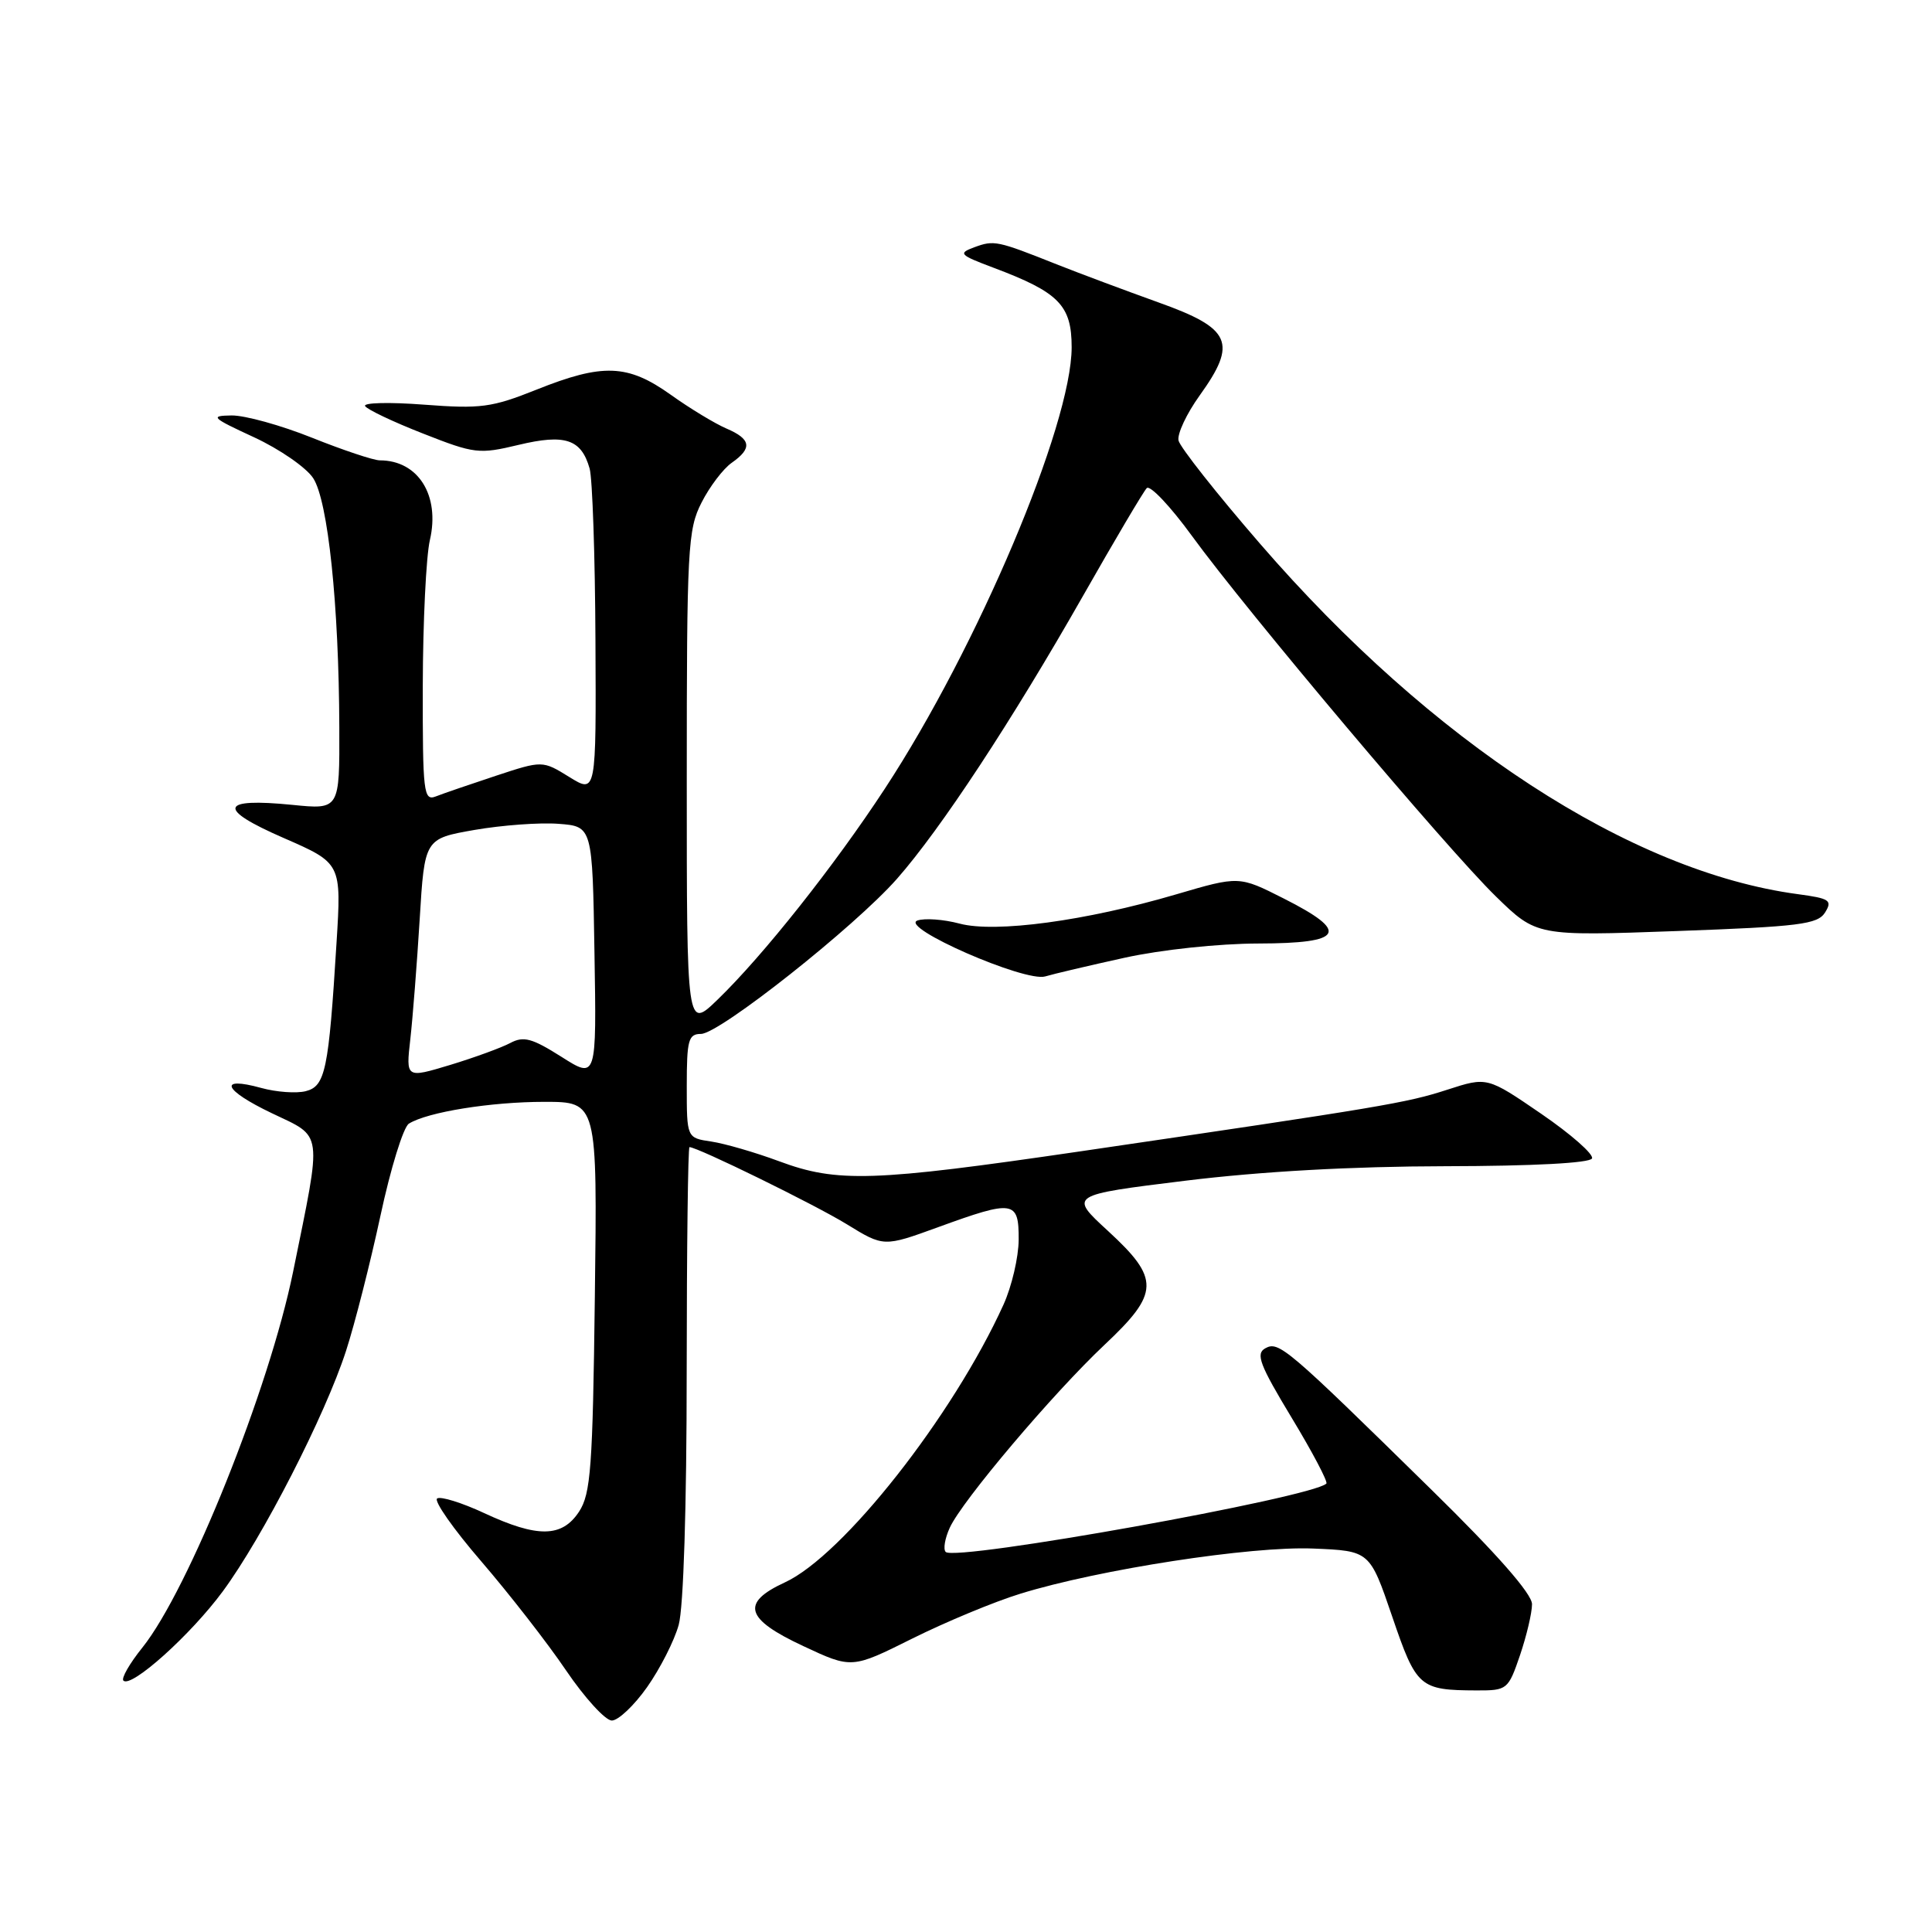 <?xml version="1.0" encoding="UTF-8" standalone="no"?>
<!DOCTYPE svg PUBLIC "-//W3C//DTD SVG 1.1//EN" "http://www.w3.org/Graphics/SVG/1.1/DTD/svg11.dtd" >
<svg xmlns="http://www.w3.org/2000/svg" xmlns:xlink="http://www.w3.org/1999/xlink" version="1.1" viewBox="0 0 256 256">
 <g >
 <path fill="currentColor"
d=" M 85.74 223.56 C 87.46 221.12 89.35 217.41 89.93 215.31 C 90.57 213.03 90.99 199.59 90.99 181.75 C 91.00 165.39 91.16 152.00 91.36 152.00 C 92.43 152.00 107.99 159.63 112.19 162.21 C 117.10 165.23 117.10 165.23 124.30 162.61 C 134.33 158.96 135.00 159.06 134.98 164.25 C 134.97 166.59 134.06 170.46 132.97 172.87 C 126.28 187.61 111.71 206.13 103.99 209.68 C 98.12 212.39 98.74 214.52 106.43 218.11 C 112.86 221.12 112.86 221.12 120.90 217.11 C 125.32 214.91 131.76 212.23 135.22 211.17 C 145.64 207.95 165.79 204.85 174.00 205.19 C 181.50 205.50 181.50 205.50 184.47 214.19 C 187.68 223.61 188.09 223.96 195.66 223.99 C 199.71 224.00 199.85 223.89 201.41 219.32 C 202.28 216.75 203.00 213.71 203.00 212.56 C 203.00 211.20 198.36 205.91 189.75 197.47 C 170.44 178.51 169.44 177.66 167.65 178.66 C 166.36 179.38 166.91 180.84 171.14 187.84 C 173.91 192.42 175.98 196.35 175.75 196.58 C 173.90 198.43 126.60 206.93 125.31 205.64 C 124.96 205.29 125.20 203.85 125.85 202.43 C 127.47 198.87 139.53 184.62 146.36 178.19 C 153.66 171.33 153.71 169.45 146.82 163.11 C 141.64 158.35 141.64 158.35 157.07 156.45 C 167.11 155.22 179.14 154.55 191.50 154.53 C 203.17 154.51 210.67 154.11 210.95 153.50 C 211.19 152.95 208.17 150.29 204.23 147.59 C 197.06 142.68 197.06 142.68 191.78 144.39 C 186.36 146.15 183.27 146.67 143.08 152.57 C 115.68 156.58 110.94 156.74 103.23 153.87 C 100.08 152.70 96.04 151.53 94.25 151.26 C 91.00 150.78 91.00 150.78 91.00 143.89 C 91.00 137.81 91.22 137.00 92.88 137.00 C 95.32 137.00 113.24 122.82 118.86 116.44 C 124.65 109.86 134.08 95.52 143.48 79.00 C 147.70 71.58 151.51 65.13 151.95 64.68 C 152.38 64.23 155.08 67.08 157.93 71.00 C 165.20 80.99 191.70 112.43 198.20 118.77 C 203.60 124.04 203.60 124.04 222.15 123.37 C 238.46 122.78 240.84 122.48 241.83 120.91 C 242.83 119.30 242.45 119.05 238.22 118.48 C 216.06 115.51 189.74 98.37 167.00 72.09 C 161.22 65.42 156.35 59.24 156.16 58.37 C 155.97 57.50 157.23 54.81 158.97 52.39 C 163.99 45.40 163.16 43.52 153.50 40.07 C 149.10 38.49 143.03 36.22 140.00 35.02 C 132.11 31.88 131.72 31.80 129.11 32.76 C 126.93 33.57 127.11 33.77 131.63 35.47 C 140.31 38.73 142.00 40.44 142.00 46.01 C 142.00 56.29 129.53 85.77 117.25 104.50 C 110.56 114.72 101.12 126.62 95.09 132.45 C 91.00 136.41 91.00 136.41 91.00 103.41 C 91.00 72.65 91.13 70.16 92.96 66.59 C 94.03 64.48 95.83 62.11 96.96 61.32 C 99.72 59.39 99.53 58.18 96.25 56.78 C 94.74 56.13 91.41 54.12 88.87 52.30 C 83.17 48.24 79.87 48.12 71.09 51.63 C 65.16 54.00 63.70 54.19 56.19 53.62 C 51.61 53.27 48.10 53.35 48.38 53.81 C 48.67 54.27 52.12 55.91 56.06 57.45 C 62.89 60.14 63.48 60.20 68.71 58.95 C 74.88 57.47 77.03 58.19 78.13 62.09 C 78.50 63.42 78.85 73.65 78.90 84.83 C 79.00 105.16 79.00 105.16 75.44 102.96 C 71.88 100.76 71.88 100.76 65.69 102.80 C 62.28 103.93 58.71 105.15 57.75 105.53 C 56.13 106.16 56.00 105.08 56.02 90.86 C 56.04 82.41 56.46 73.73 56.96 71.57 C 58.33 65.65 55.42 61.00 50.33 61.00 C 49.51 61.00 45.46 59.65 41.34 58.00 C 37.22 56.35 32.42 55.02 30.67 55.05 C 27.78 55.09 28.03 55.34 33.66 57.94 C 37.05 59.51 40.58 61.95 41.50 63.36 C 43.46 66.36 44.91 80.15 44.96 96.39 C 45.00 107.28 45.00 107.28 38.75 106.65 C 29.09 105.69 28.69 107.16 37.57 111.03 C 45.25 114.38 45.25 114.38 44.59 124.94 C 43.55 141.85 43.11 143.93 40.50 144.59 C 39.25 144.90 36.61 144.71 34.62 144.16 C 28.81 142.56 29.59 144.44 36.03 147.51 C 42.87 150.78 42.70 149.52 38.84 168.50 C 35.67 184.04 25.01 210.64 18.86 218.32 C 17.17 220.42 16.05 222.38 16.35 222.69 C 17.38 223.72 25.28 216.62 29.53 210.85 C 34.83 203.65 43.08 187.55 45.85 179.00 C 47.01 175.43 49.06 167.37 50.41 161.10 C 51.75 154.84 53.45 149.34 54.18 148.89 C 56.64 147.35 65.07 146.00 72.12 146.00 C 79.15 146.00 79.15 146.00 78.82 171.80 C 78.54 194.46 78.28 197.92 76.73 200.30 C 74.47 203.74 71.24 203.79 64.15 200.49 C 61.21 199.12 58.41 198.25 57.93 198.55 C 57.44 198.85 60.07 202.60 63.77 206.89 C 67.47 211.19 72.53 217.68 75.00 221.33 C 77.47 224.97 80.20 227.96 81.06 227.98 C 81.91 227.99 84.02 226.00 85.74 223.56 Z  M 149.00 126.91 C 153.86 125.84 161.46 125.03 166.75 125.02 C 178.07 125.00 178.91 123.50 170.09 119.05 C 164.18 116.06 164.18 116.06 155.84 118.51 C 143.87 122.03 131.88 123.65 127.14 122.38 C 125.04 121.82 122.53 121.64 121.57 121.97 C 119.08 122.85 135.83 130.18 138.50 129.38 C 139.60 129.05 144.32 127.94 149.00 126.91 Z  M 54.37 137.69 C 54.69 134.84 55.25 127.69 55.61 121.82 C 56.26 111.13 56.26 111.13 62.88 109.97 C 66.52 109.34 71.53 108.97 74.00 109.16 C 78.50 109.50 78.50 109.50 78.77 126.24 C 79.05 142.99 79.05 142.99 74.39 140.03 C 70.50 137.57 69.38 137.26 67.62 138.20 C 66.46 138.82 62.87 140.13 59.65 141.11 C 53.78 142.88 53.78 142.88 54.37 137.69 Z "/>
</g>
</svg>